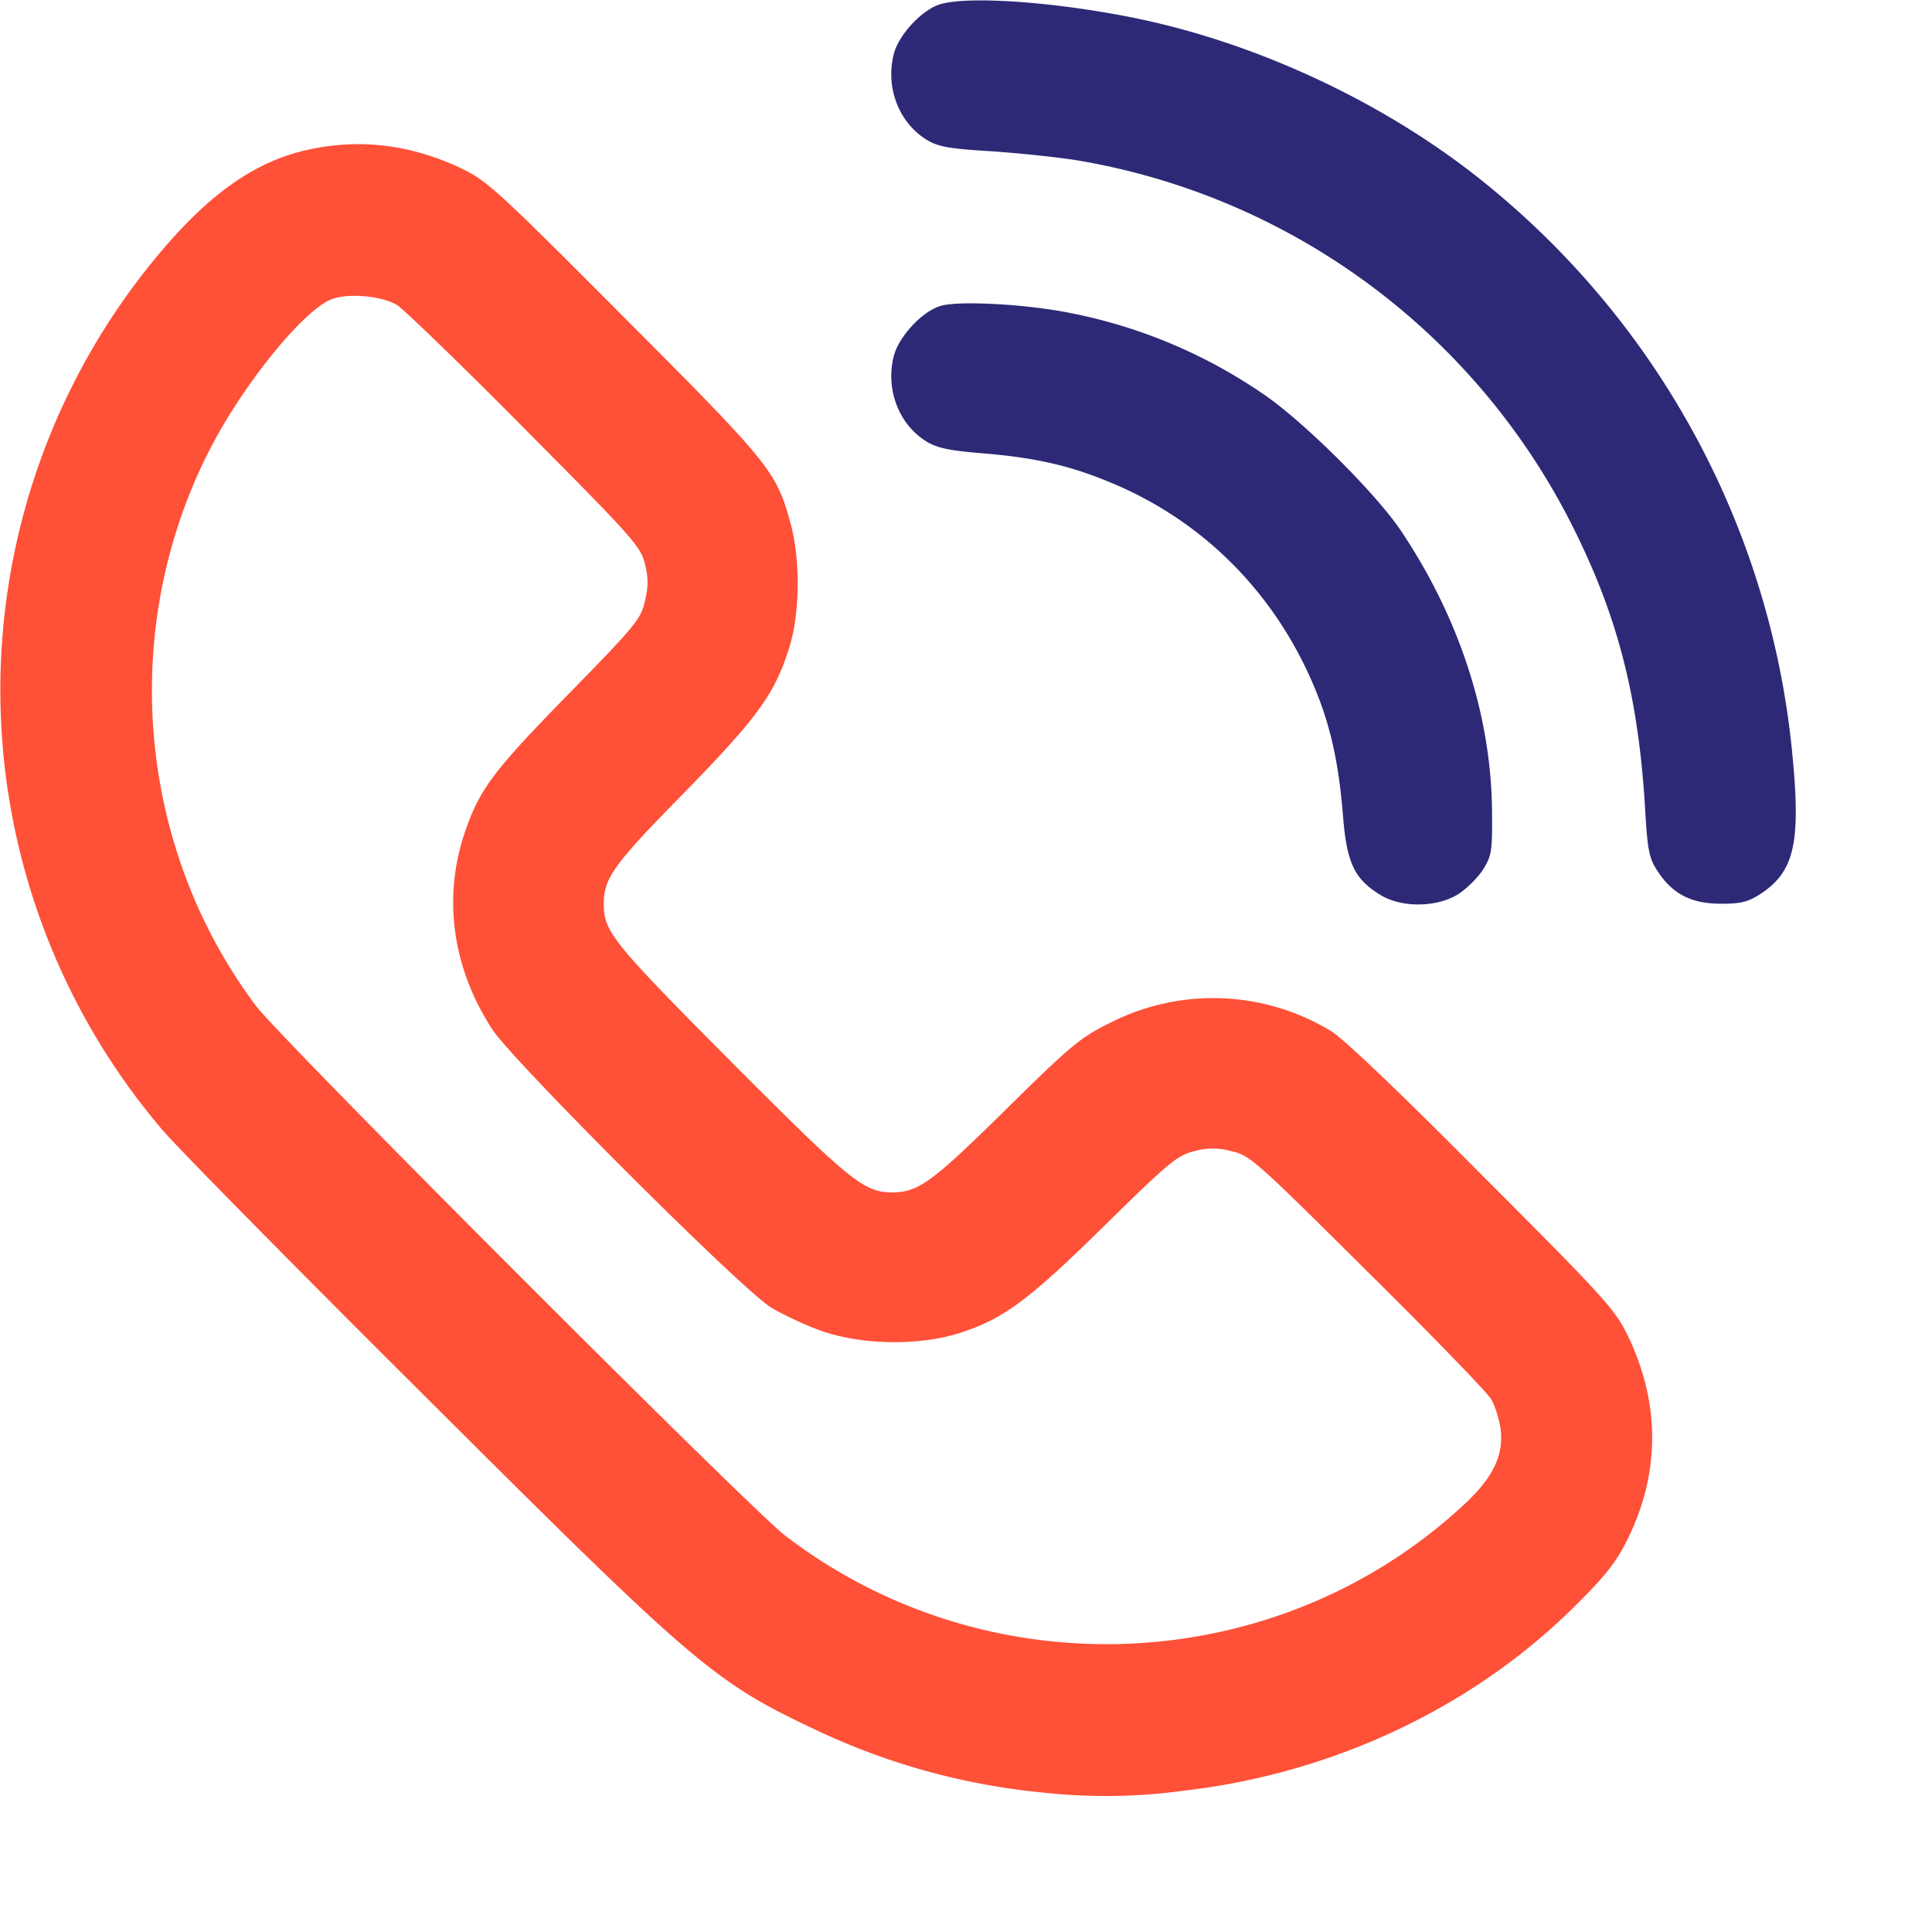 <svg xmlns="http://www.w3.org/2000/svg" width="26" height="26" fill="none"><path fill="#2D2977" d="M12.655.056c-.239.071-.554.401-.625.665-.117.447.061.924.437 1.158.157.096.3.122.878.157.386.026.904.082 1.153.122a9.156 9.156 0 0 1 6.622 4.84c.63 1.229.92 2.315 1.016 3.834.035.62.056.716.172.893.203.31.457.437.853.437.275 0 .366-.025.539-.137.442-.295.533-.675.426-1.818A11.253 11.253 0 0 0 20.1 2.559C18.76 1.437 16.961.58 15.23.234c-1.05-.209-2.188-.29-2.574-.178Z"/><path fill="#FF5038" d="M4.164 2.011c-.721.152-1.35.594-2.046 1.432a9.13 9.13 0 0 0 .07 11.766c.189.223 1.778 1.838 3.535 3.585 3.666 3.656 3.885 3.844 5.307 4.51a9.17 9.17 0 0 0 2.98.817 7.778 7.778 0 0 0 1.94-.025c2.001-.234 3.88-1.122 5.251-2.488.401-.397.554-.59.7-.89.443-.888.443-1.837.006-2.741-.173-.356-.31-.508-1.96-2.159-1.102-1.112-1.869-1.843-2.037-1.944a3.057 3.057 0 0 0-2.975-.107c-.391.193-.523.3-1.402 1.168-1 .985-1.178 1.112-1.533 1.112-.376-.005-.554-.147-2.159-1.757-1.6-1.61-1.716-1.752-1.716-2.128 0-.345.137-.533 1.082-1.493.995-1.02 1.223-1.335 1.416-1.96.143-.452.148-1.173.02-1.65-.192-.711-.263-.803-2.234-2.778C6.673 2.539 6.556 2.432 6.195 2.26c-.67-.315-1.345-.396-2.031-.249Zm1.183 2.097c.087.056.864.803 1.717 1.666C8.52 7.24 8.623 7.354 8.678 7.587c.051.198.046.31 0 .508-.055.238-.132.33-1.005 1.223-1.016 1.036-1.214 1.295-1.407 1.854-.314.894-.182 1.858.366 2.691.284.427 3.331 3.474 3.738 3.728.157.096.467.243.685.32.549.193 1.336.203 1.884.02.574-.188.92-.447 1.94-1.452.853-.838.965-.93 1.188-.986a.909.909 0 0 1 .508 0c.249.056.33.132 1.823 1.615.863.853 1.61 1.625 1.666 1.717.055.086.111.274.132.411.04.355-.107.655-.498 1.016-2.519 2.335-6.404 2.508-9.136.41-.462-.354-6.8-6.697-7.12-7.129C1.824 11.37 1.59 8.404 2.85 5.997c.462-.878 1.26-1.848 1.625-1.975.238-.081.675-.036.873.086Z"/><path fill="#2D2977" d="M12.655 4.118c-.244.072-.554.407-.625.666-.117.447.061.924.437 1.157.142.087.305.122.736.158.706.056 1.183.162 1.722.386 1.27.518 2.254 1.513 2.782 2.808.204.498.31.99.366 1.68.05.636.152.854.498 1.067.29.183.782.173 1.066-.015.112-.076.26-.223.325-.33.112-.178.122-.244.117-.777-.01-1.275-.432-2.585-1.214-3.758-.345-.523-1.366-1.533-1.904-1.884a6.93 6.93 0 0 0-2.544-1.061c-.59-.122-1.524-.173-1.762-.097Z"/></svg>